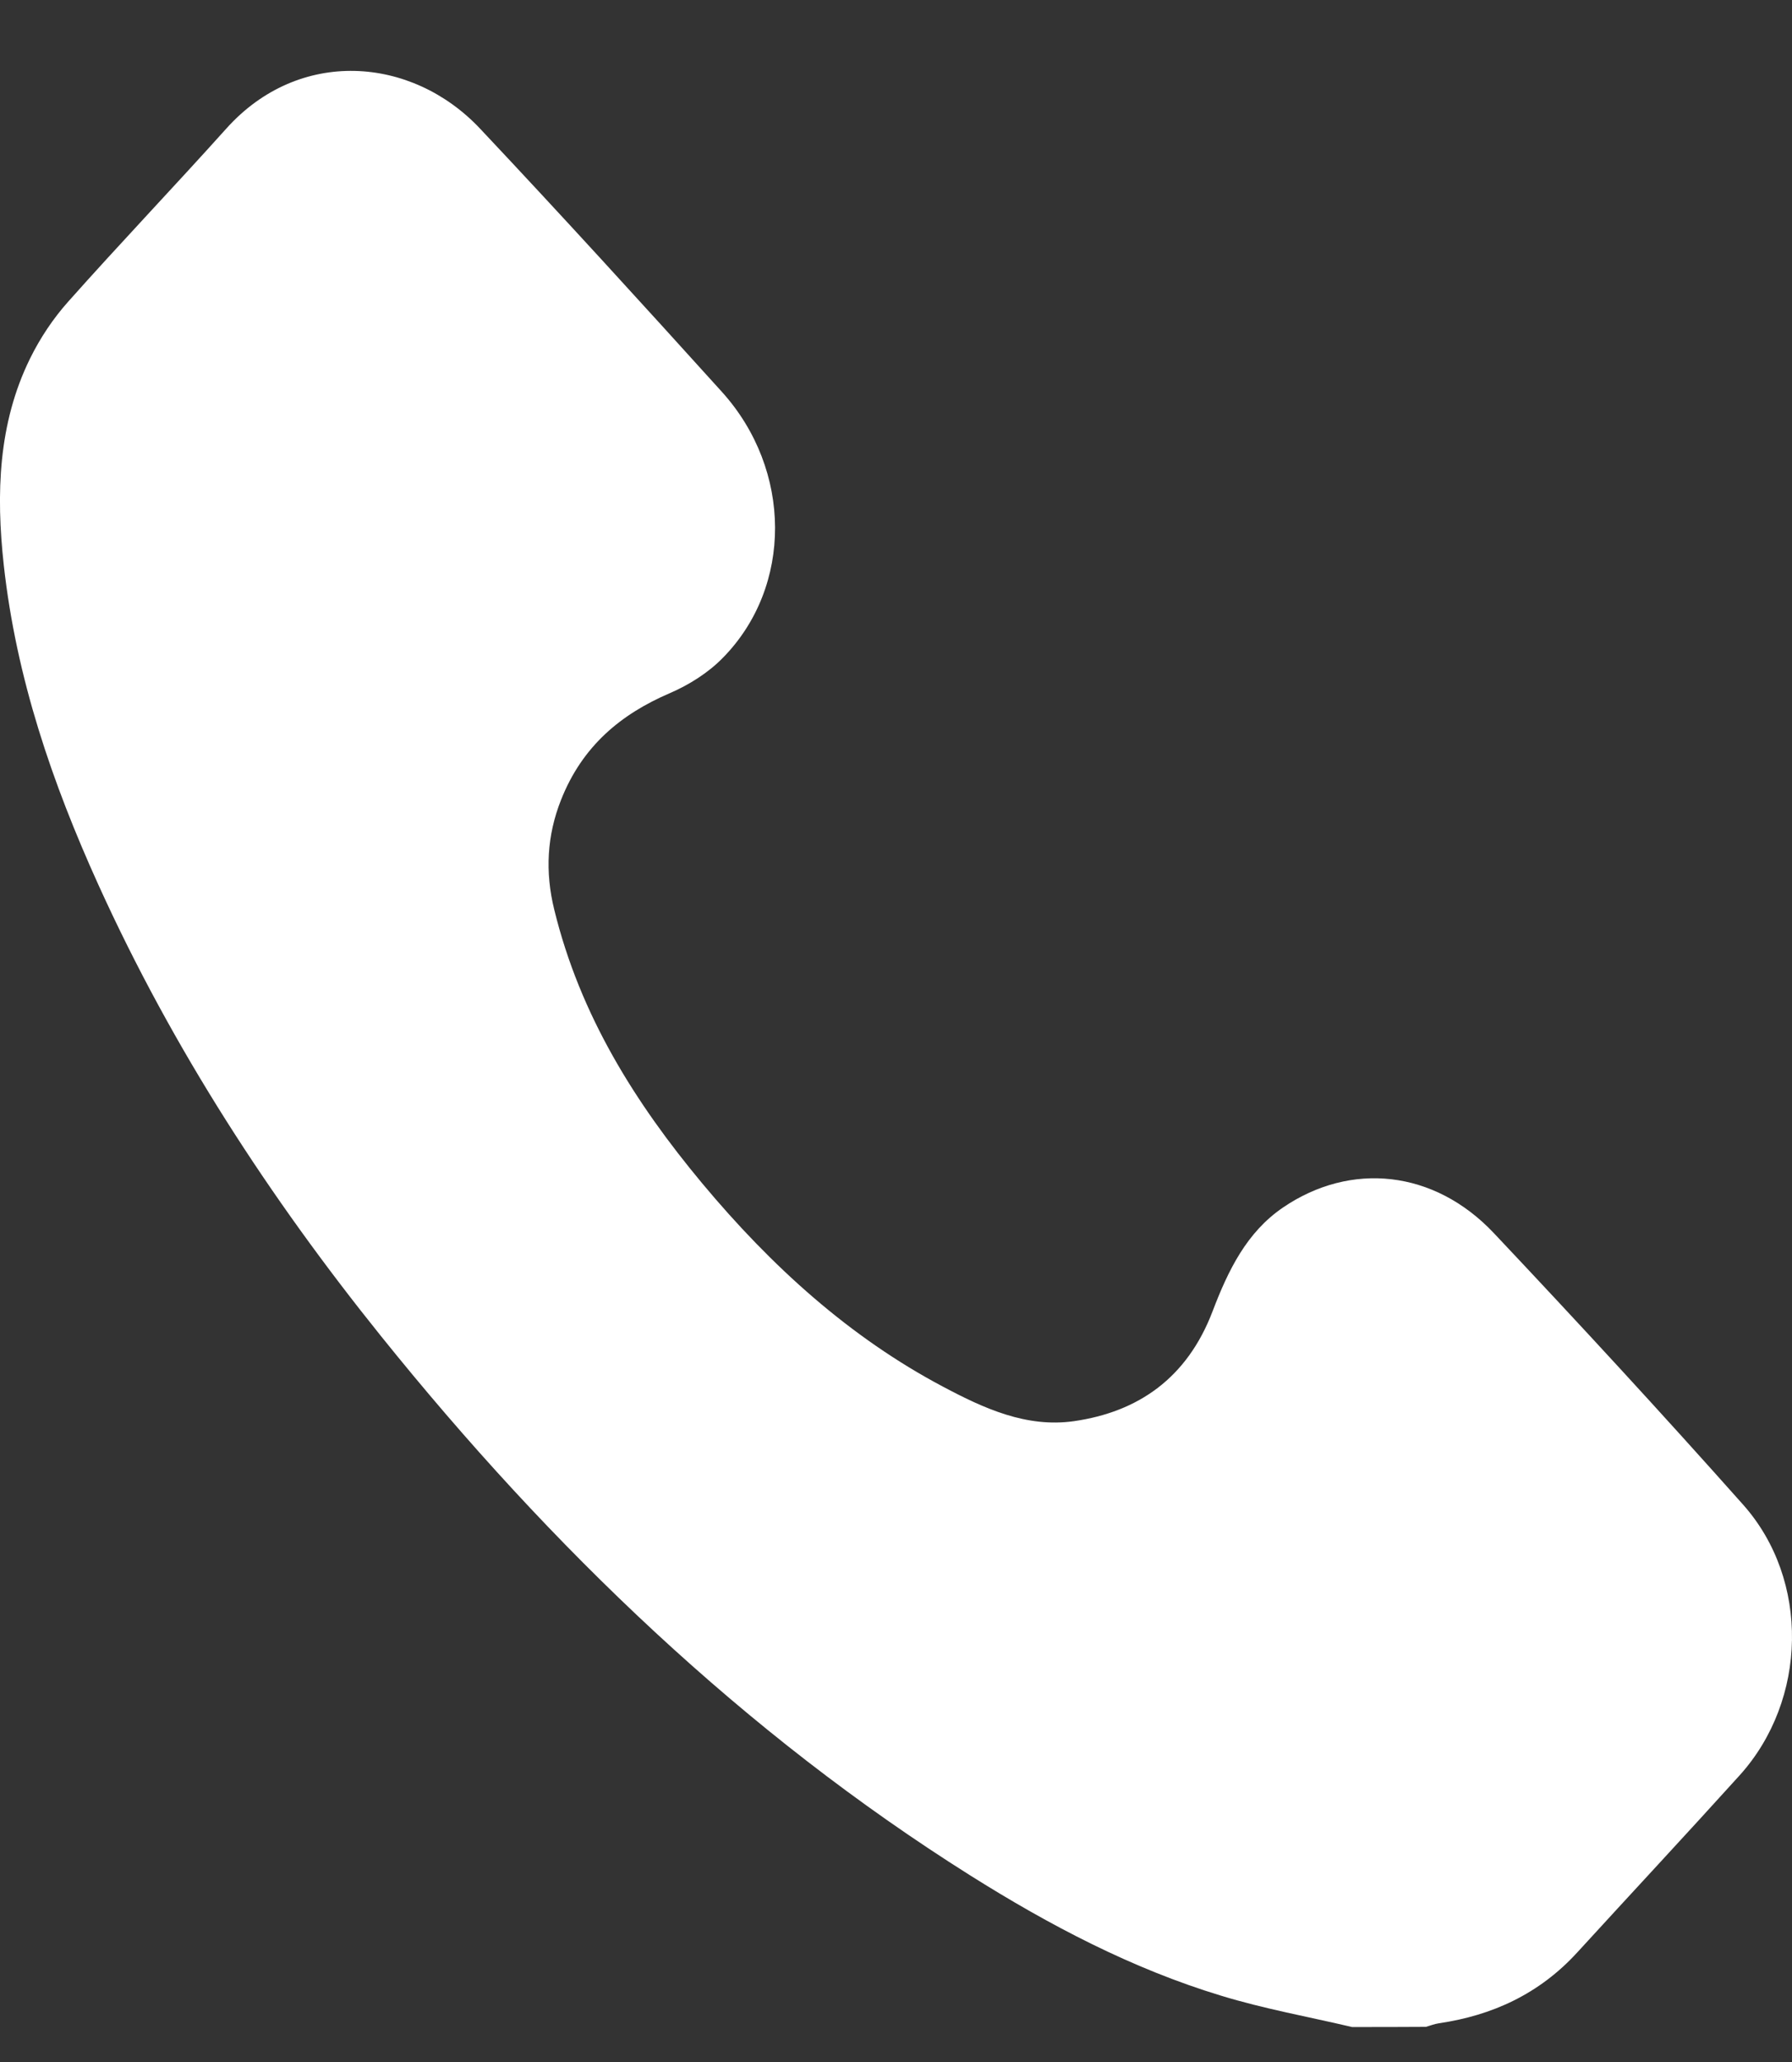 <svg width="20" height="23" fill="none" xmlns="http://www.w3.org/2000/svg"><rect width="100%" height="100%" fill="#333333" stroke="none"/><path d="M15.09 22.61c-.488-.115-.983-.203-1.463-.35-.99-.3-1.913-.784-2.8-1.342-2.516-1.583-4.667-3.644-6.575-6.015-1.238-1.539-2.32-3.196-3.154-5.034C.585 8.738.181 7.564.042 6.302c-.087-.792-.063-1.58.294-2.304.112-.228.258-.446.424-.632.581-.653 1.183-1.283 1.767-1.933.81-.902 2.066-.81 2.83.001.911.967 1.807 1.95 2.7 2.937.786.87.792 2.172.011 2.966-.166.17-.38.303-.593.395-.546.234-.976.59-1.213 1.189-.158.398-.18.805-.076 1.226.29 1.185.908 2.16 1.65 3.051.774.928 1.648 1.719 2.69 2.27.458.243.93.459 1.46.384.717-.103 1.263-.48 1.547-1.225.175-.46.382-.883.786-1.158.756-.515 1.687-.421 2.354.286.94.996 1.869 2.003 2.781 3.028.748.84.72 2.179-.038 3.019-.6.663-1.209 1.316-1.812 1.975-.427.467-.953.704-1.544.791-.05.007-.099.027-.147.04-.274.002-.549.002-.823.002Z" fill="#fff"/></svg>